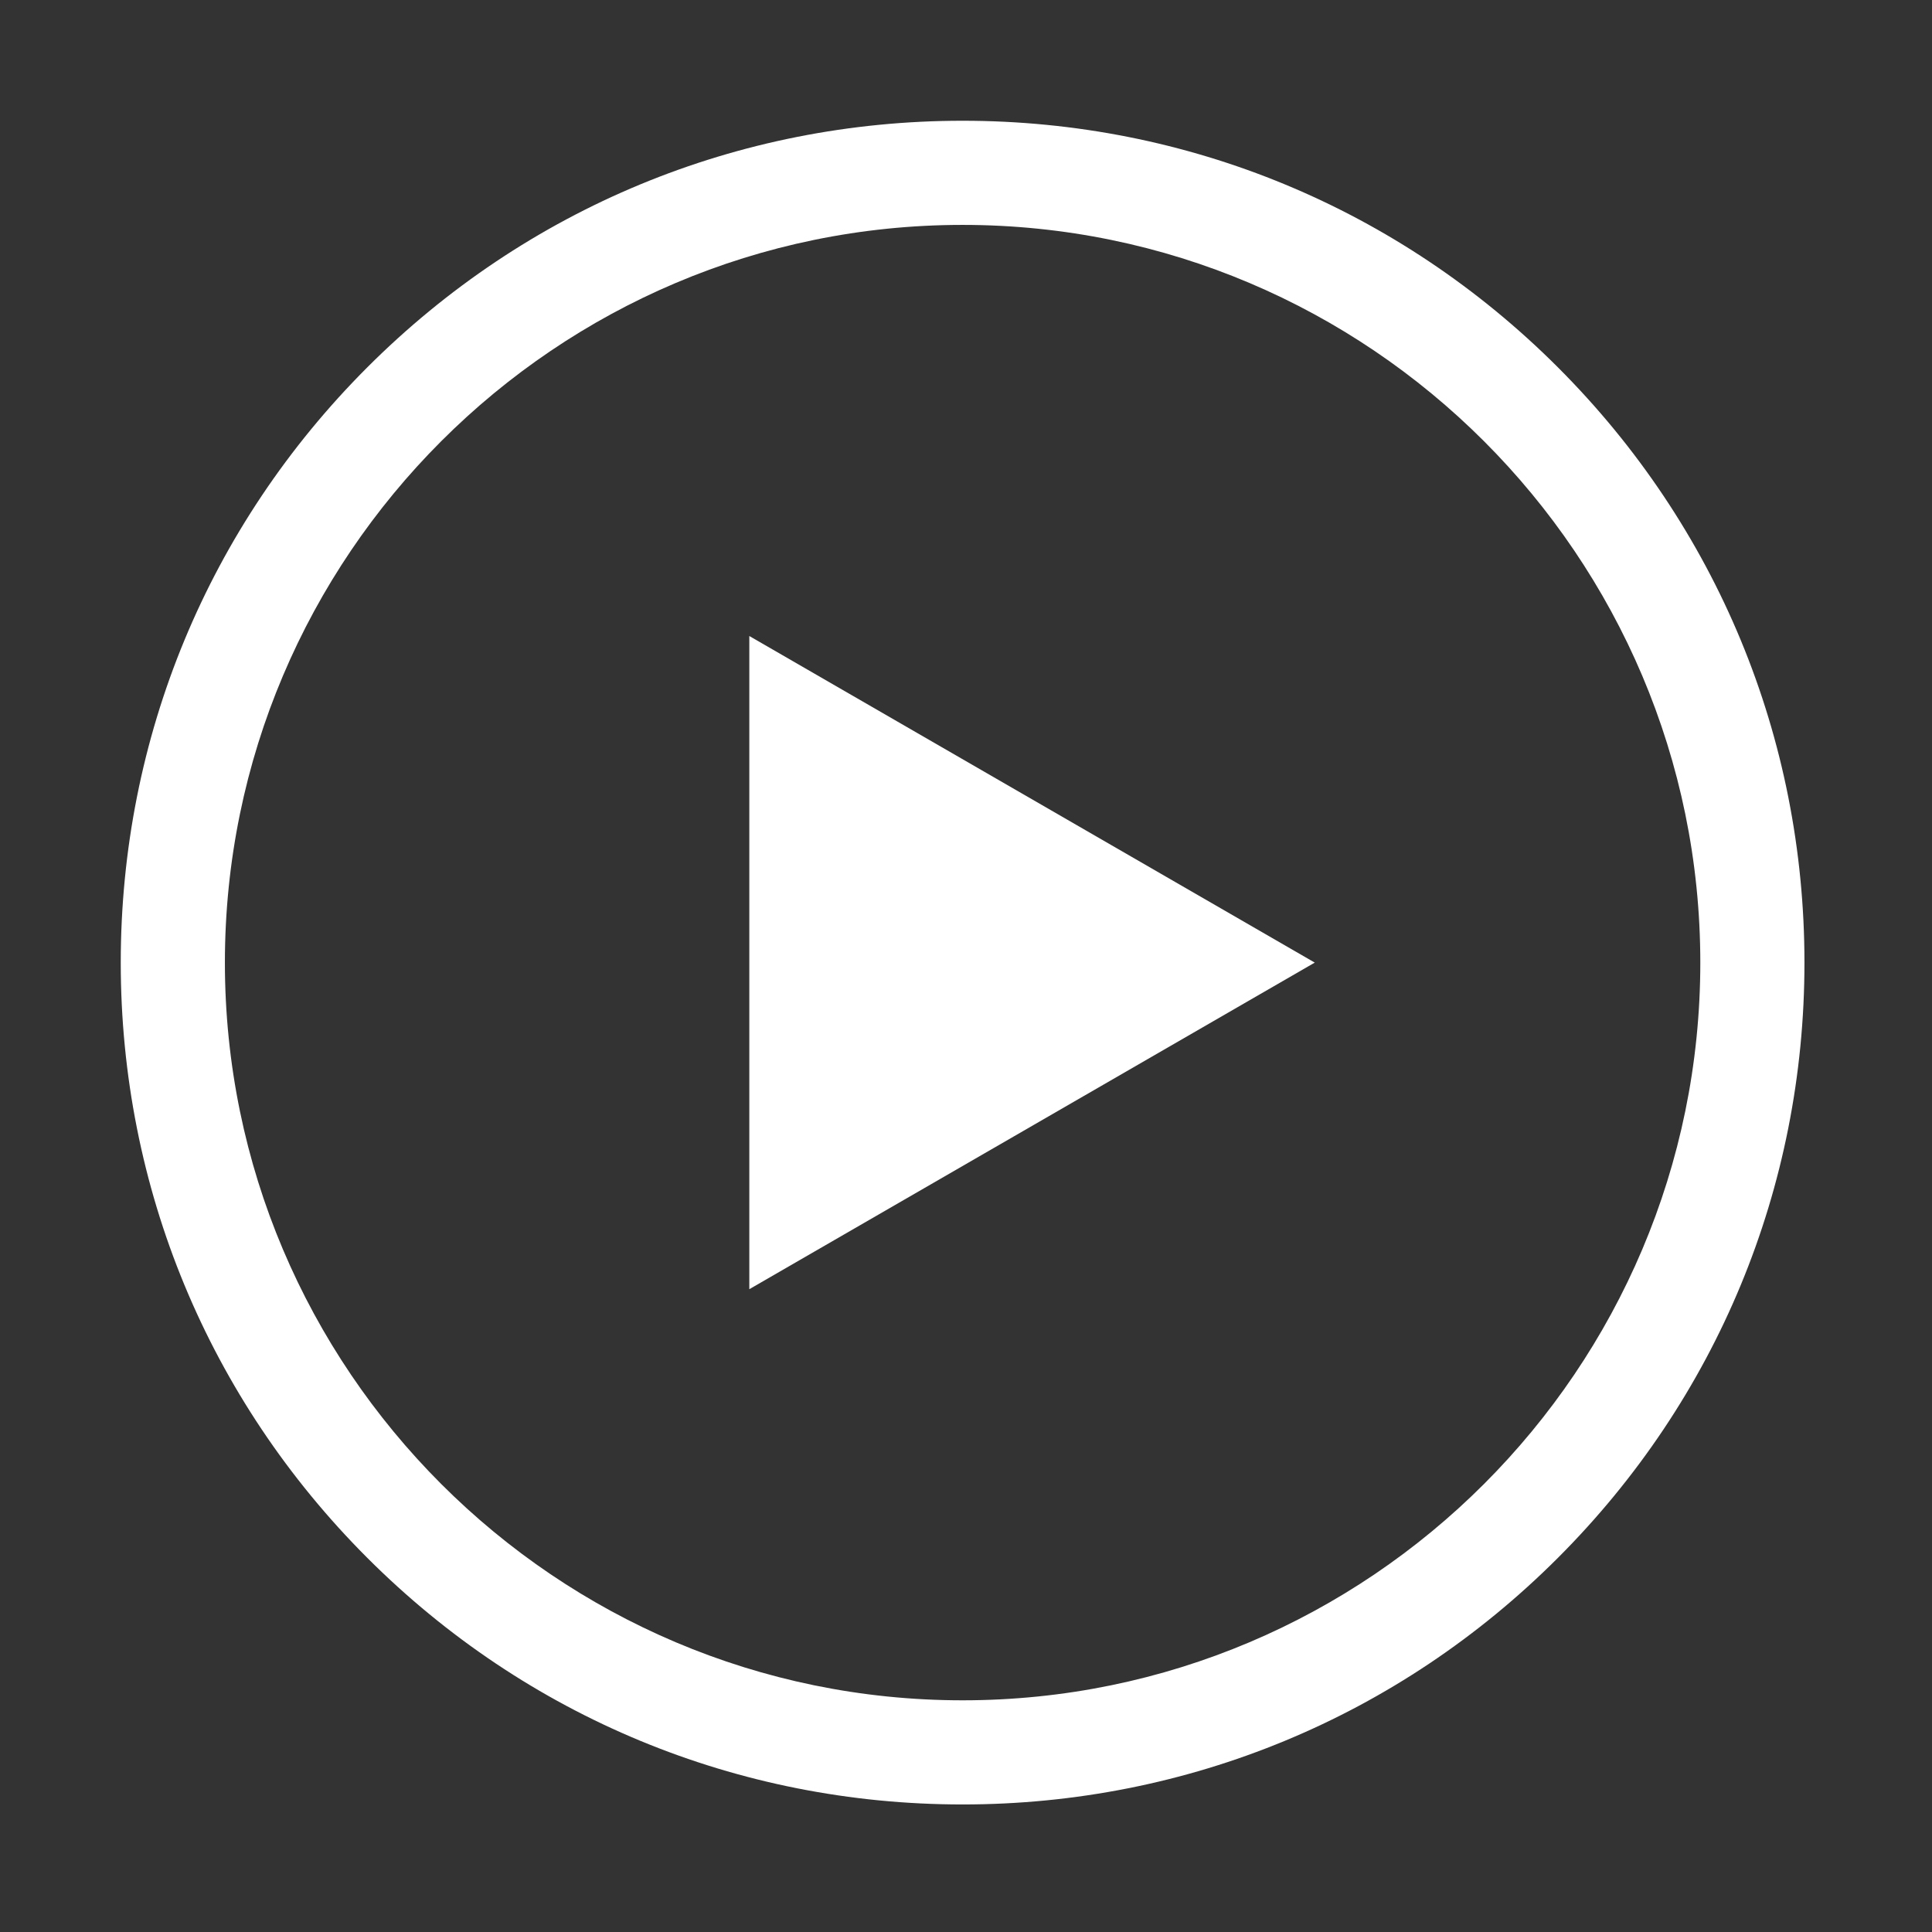 <?xml version="1.0" encoding="UTF-8" standalone="no"?>
<svg
   version="1.1"
   id="Layer_1"
   x="0px"
   y="0px"
   viewBox="0 0 64 64"
   xml:space="preserve"
   sodipodi:docname="control_play.svg"
   inkscape:version="1.1 (c4e8f9ed74, 2021-05-24)"
   width="64"
   height="64"
   xmlns:inkscape="http://www.inkscape.org/namespaces/inkscape"
   xmlns:sodipodi="http://sodipodi.sourceforge.net/DTD/sodipodi-0.dtd"
   xmlns="http://www.w3.org/2000/svg"
   xmlns:svg="http://www.w3.org/2000/svg"
   xmlns:rdf="http://www.w3.org/1999/02/22-rdf-syntax-ns#"
   xmlns:cc="http://creativecommons.org/ns#"
   xmlns:dc="http://purl.org/dc/elements/1.1/"><rect x="0" y="0" width="64" height="64" fill="#333333" stroke="none"/><defs
   id="defs41" /><sodipodi:namedview
   pagecolor="#ffffff"
   bordercolor="#666666"
   borderopacity="1"
   objecttolerance="10"
   gridtolerance="10"
   guidetolerance="10"
   inkscape:pageopacity="0"
   inkscape:pageshadow="2"
   inkscape:window-width="1920"
   inkscape:window-height="1056"
   id="namedview39"
   showgrid="false"
   inkscape:pagecheckerboard="true"
   inkscape:zoom="1.7463918"
   inkscape:cx="242.7863"
   inkscape:cy="242.49999"
   inkscape:window-x="0"
   inkscape:window-y="0"
   inkscape:window-maximized="1"
   inkscape:current-layer="Layer_1"
   inkscape:document-rotation="0" />
<g
   id="g6"
   style="fill:#ffffff;fill-opacity:1"
   transform="matrix(0.115,0,0,0.115,4,4)">
	<path
   d="M 413.974,71.026 C 368.171,25.225 307.274,0 242.5,0 177.726,0 116.829,25.225 71.026,71.026 25.225,116.829 0,177.726 0,242.5 0,307.274 25.225,368.171 71.026,413.974 116.829,459.775 177.726,485 242.5,485 307.274,485 368.171,459.775 413.974,413.974 459.775,368.171 485,307.274 485,242.5 485,177.726 459.775,116.829 413.974,71.026 Z M 242.5,455 C 125.327,455 30,359.673 30,242.5 30,125.327 125.327,30 242.5,30 359.673,30 455,125.327 455,242.5 455,359.673 359.673,455 242.5,455 Z"
   id="path2"
   style="fill:#ffffff;fill-opacity:1" />
	<polygon
   points="181.062,336.575 343.938,242.5 181.062,148.425 "
   id="polygon4"
   style="fill:#ffffff;fill-opacity:1" />
</g>
<g
   id="g8">
</g>
<g
   id="g10">
</g>
<g
   id="g12">
</g>
<g
   id="g14">
</g>
<g
   id="g16">
</g>
<g
   id="g18">
</g>
<g
   id="g20">
</g>
<g
   id="g22">
</g>
<g
   id="g24">
</g>
<g
   id="g26">
</g>
<g
   id="g28">
</g>
<g
   id="g30">
</g>
<g
   id="g32">
</g>
<g
   id="g34">
</g>
<g
   id="g36">
</g>
</svg>
